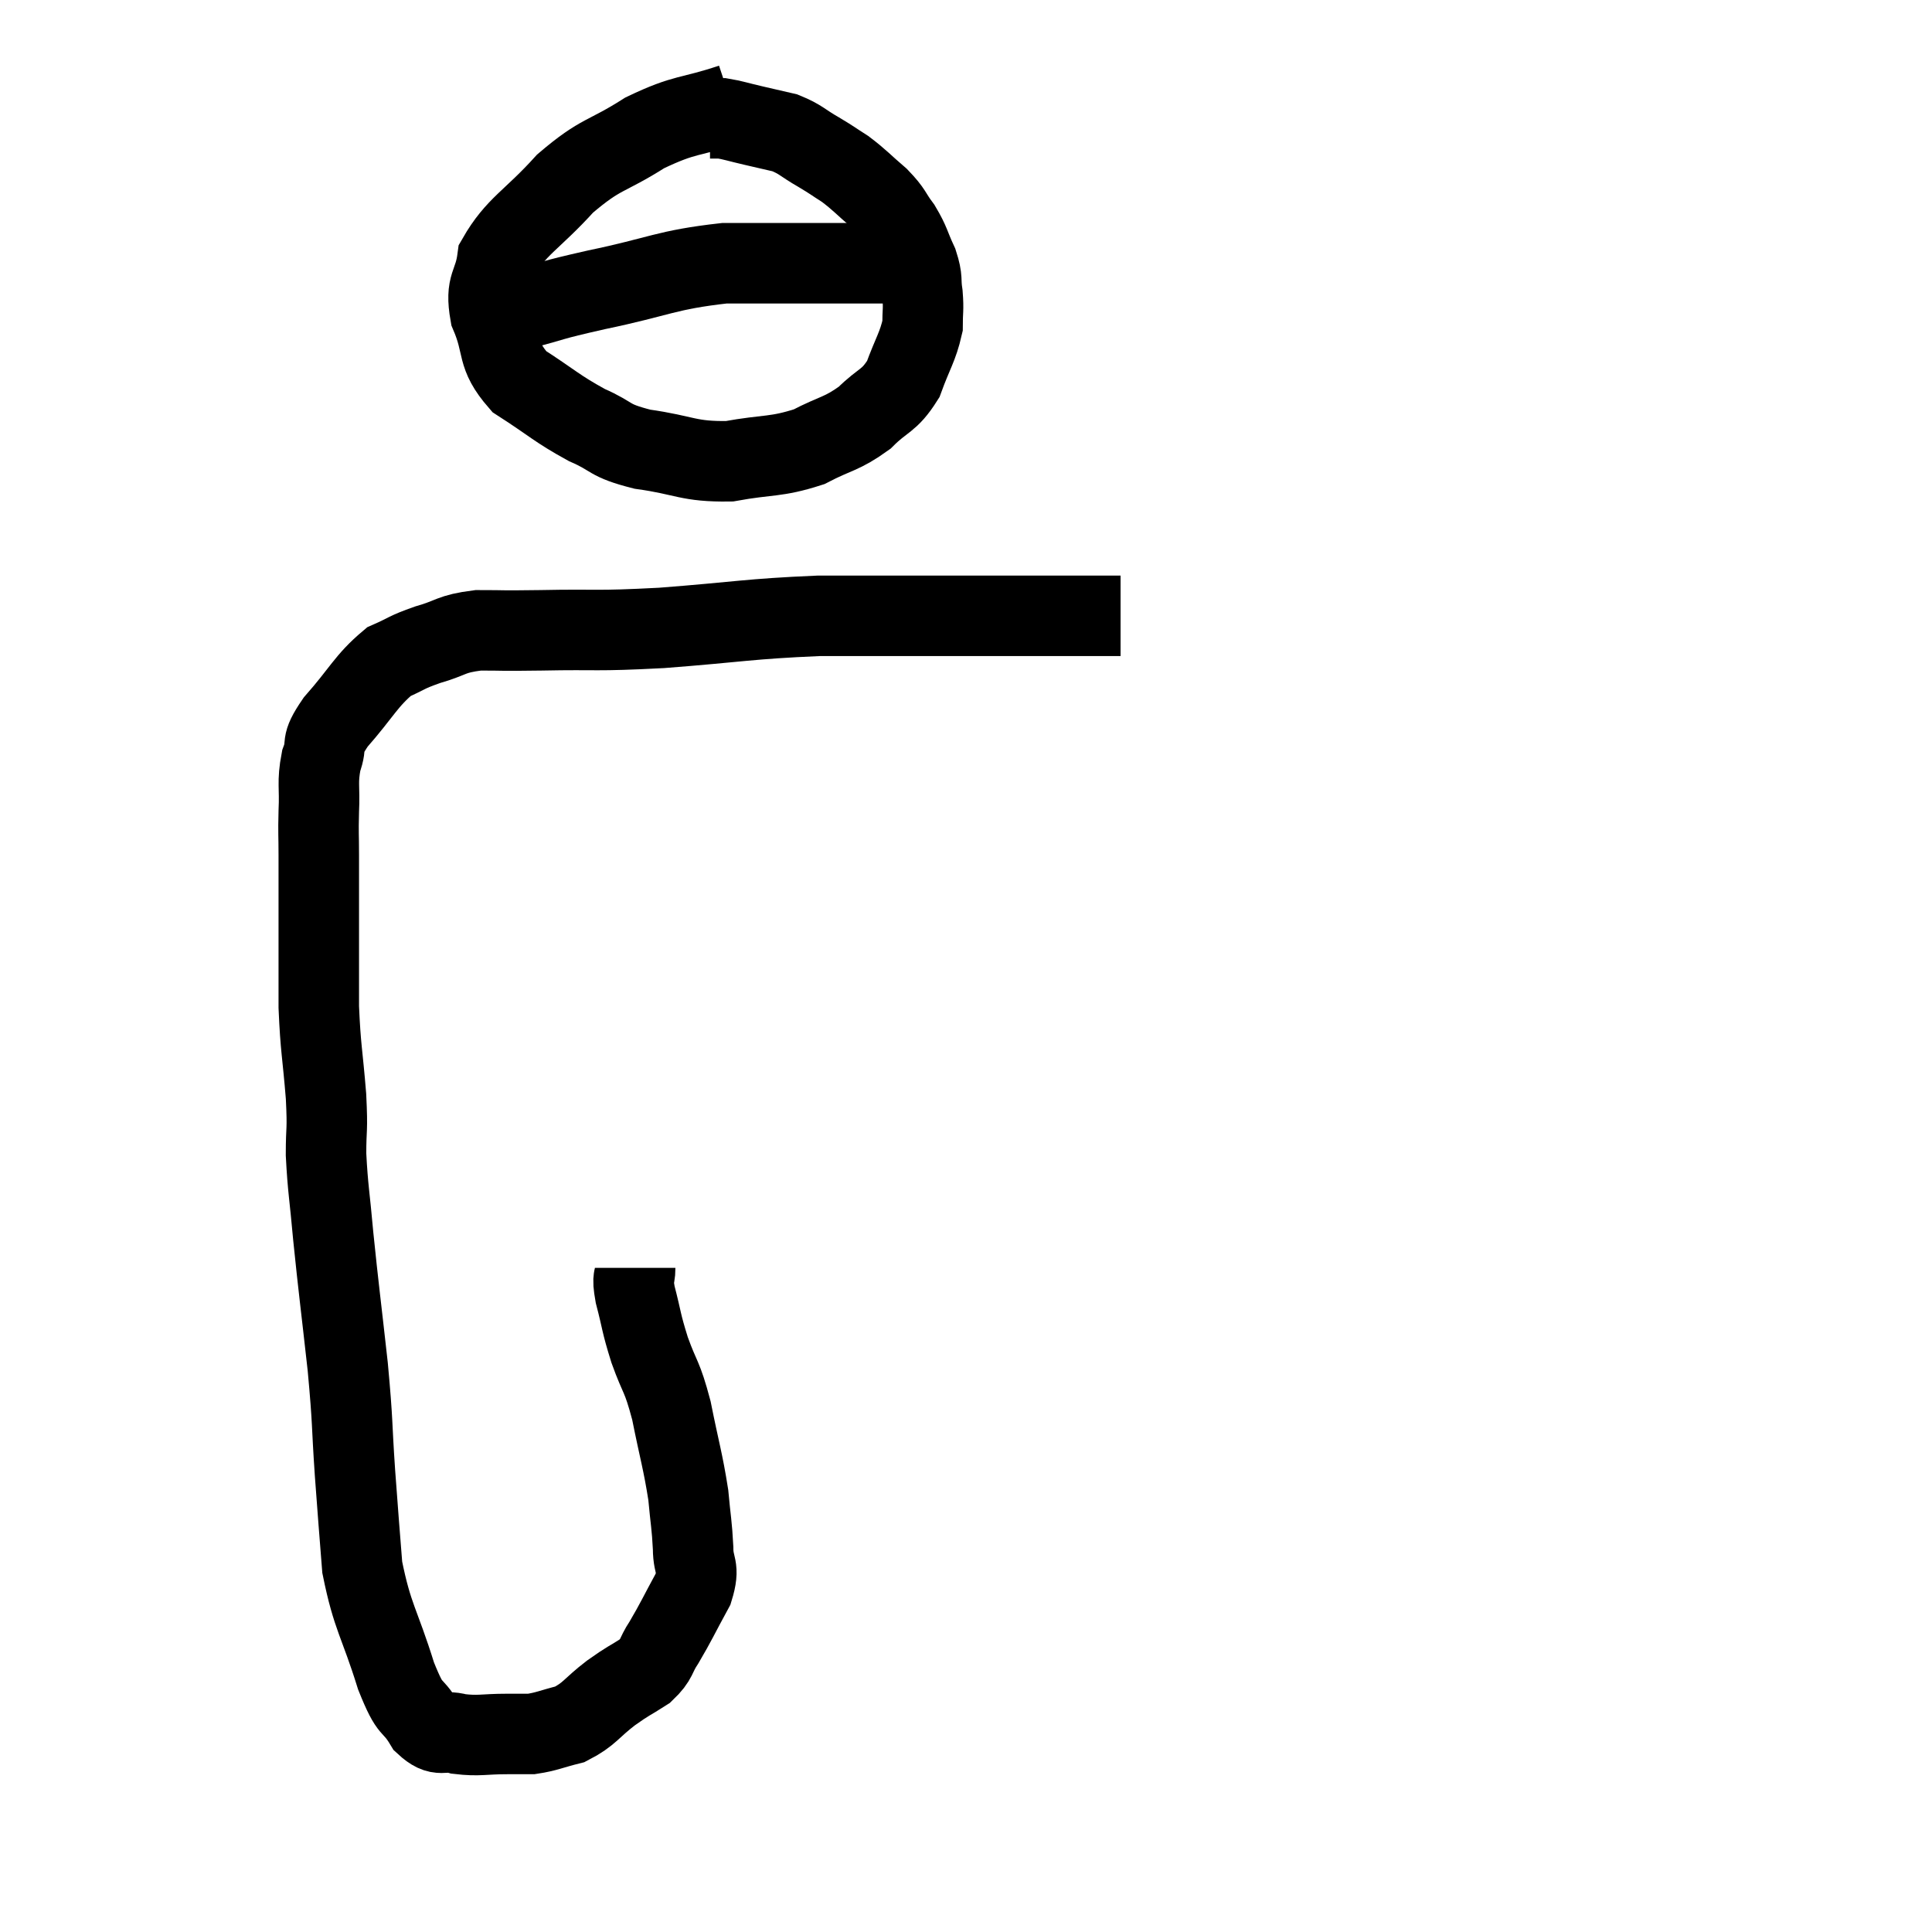 <svg width="48" height="48" viewBox="0 0 48 48" xmlns="http://www.w3.org/2000/svg"><path d="M 15.78 31.5 C 15.78 31.83, 15.69 31.65, 15.78 32.16 C 15.96 32.85, 15.915 32.82, 16.14 33.54 C 16.41 34.29, 16.44 34.14, 16.68 35.04 C 16.89 36.09, 16.965 36.285, 17.1 37.14 C 17.16 37.8, 17.19 37.875, 17.22 38.46 C 17.22 38.97, 17.4 38.895, 17.22 39.48 C 16.86 40.14, 16.8 40.29, 16.5 40.8 C 16.26 41.16, 16.35 41.205, 16.02 41.52 C 15.6 41.79, 15.645 41.73, 15.18 42.06 C 14.67 42.45, 14.655 42.585, 14.16 42.84 C 13.68 42.96, 13.59 43.02, 13.2 43.08 C 12.9 43.08, 13.05 43.08, 12.6 43.08 C 12 43.08, 11.91 43.14, 11.4 43.08 C 10.98 42.96, 10.95 43.2, 10.56 42.84 C 10.2 42.24, 10.23 42.615, 9.84 41.64 C 9.42 40.29, 9.255 40.2, 9 38.94 C 8.91 37.77, 8.91 37.845, 8.82 36.6 C 8.73 35.28, 8.775 35.43, 8.64 33.96 C 8.46 32.34, 8.415 32.04, 8.28 30.72 C 8.19 29.7, 8.145 29.55, 8.1 28.68 C 8.1 27.96, 8.145 28.155, 8.1 27.24 C 8.01 26.13, 7.965 26.07, 7.92 25.02 C 7.92 24.03, 7.92 23.985, 7.92 23.04 C 7.92 22.14, 7.92 21.96, 7.92 21.24 C 7.92 20.7, 7.905 20.745, 7.92 20.16 C 7.95 19.53, 7.875 19.455, 7.98 18.9 C 8.16 18.42, 7.92 18.555, 8.34 17.94 C 9 17.19, 9.09 16.92, 9.66 16.44 C 10.14 16.23, 10.065 16.215, 10.62 16.02 C 11.25 15.84, 11.175 15.75, 11.88 15.66 C 12.66 15.66, 12.3 15.675, 13.44 15.66 C 14.94 15.63, 14.715 15.69, 16.44 15.6 C 18.39 15.45, 18.585 15.375, 20.34 15.3 C 21.9 15.3, 21.96 15.3, 23.46 15.3 C 24.9 15.3, 25.245 15.3, 26.34 15.3 C 27.09 15.3, 27.465 15.3, 27.84 15.3 L 27.84 15.3" fill="none" stroke="black" stroke-width="2"></path><path d="M 18.18 2.58 C 17.1 2.94, 17.055 2.805, 16.02 3.3 C 15.03 3.93, 14.955 3.78, 14.04 4.56 C 13.2 5.49, 12.825 5.61, 12.36 6.42 C 12.27 7.11, 12.045 7.035, 12.18 7.8 C 12.54 8.64, 12.3 8.79, 12.9 9.48 C 13.74 10.02, 13.815 10.14, 14.58 10.56 C 15.27 10.86, 15.075 10.935, 15.96 11.16 C 17.04 11.31, 17.085 11.475, 18.12 11.46 C 19.11 11.28, 19.26 11.37, 20.1 11.1 C 20.79 10.74, 20.895 10.8, 21.48 10.38 C 21.96 9.9, 22.08 9.99, 22.44 9.42 C 22.68 8.76, 22.8 8.625, 22.92 8.1 C 22.92 7.71, 22.95 7.71, 22.92 7.32 C 22.86 6.93, 22.935 6.96, 22.8 6.54 C 22.59 6.09, 22.62 6.045, 22.38 5.64 C 22.11 5.28, 22.185 5.28, 21.84 4.92 C 21.42 4.56, 21.375 4.485, 21 4.2 C 20.67 3.99, 20.715 4.005, 20.34 3.78 C 19.92 3.54, 19.905 3.465, 19.5 3.3 C 19.11 3.21, 19.11 3.21, 18.72 3.12 C 18.33 3.03, 18.21 2.985, 17.94 2.94 C 17.79 2.94, 17.715 2.94, 17.64 2.94 L 17.64 2.94" fill="none" stroke="black" stroke-width="2"></path><path d="M 12.96 7.68 C 13.89 7.44, 13.56 7.485, 14.82 7.2 C 16.41 6.87, 16.53 6.705, 18 6.54 C 19.35 6.54, 19.71 6.54, 20.7 6.54 C 21.33 6.54, 21.465 6.54, 21.96 6.54 C 22.32 6.54, 22.5 6.54, 22.68 6.54 C 22.68 6.54, 22.635 6.54, 22.68 6.54 L 22.86 6.54" fill="none" stroke="black" stroke-width="2"></path></svg>